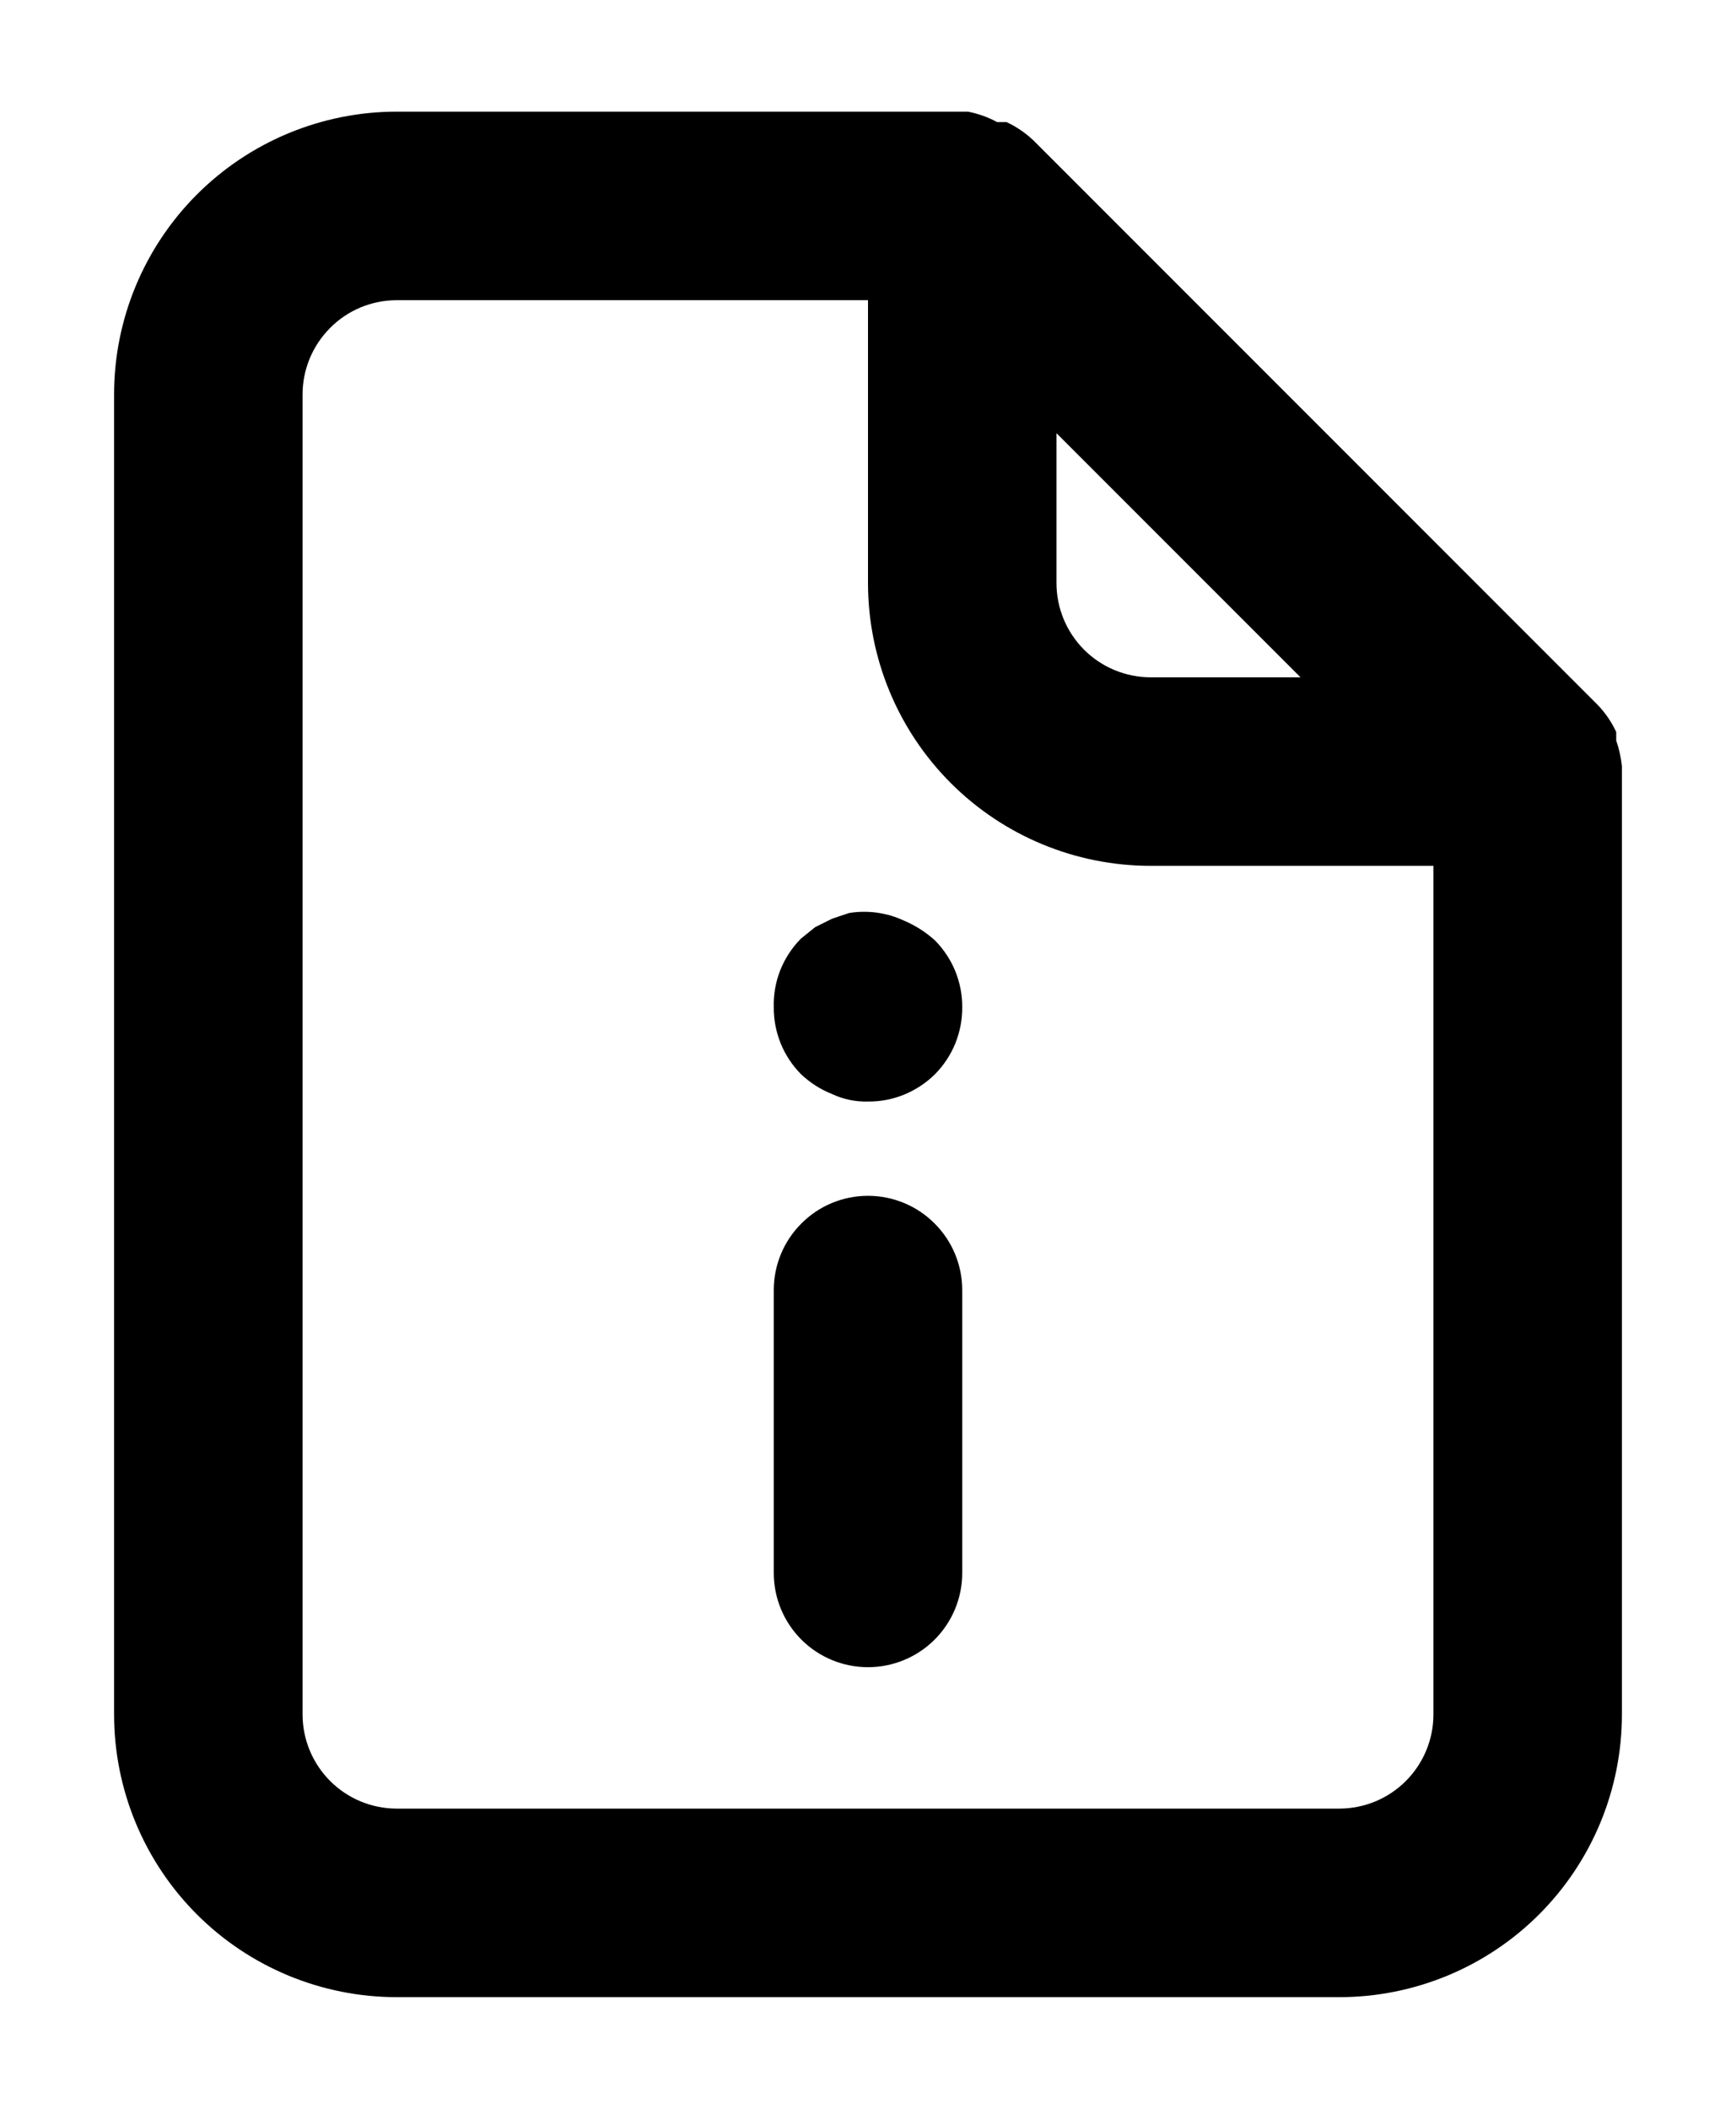 <svg width="14" height="17" viewBox="0 0 14 17" fill="none" xmlns="http://www.w3.org/2000/svg">
<path d="M7 9.64C6.798 9.64 6.605 9.72 6.463 9.863C6.32 10.005 6.24 10.199 6.24 10.4V12.68C6.24 12.882 6.32 13.075 6.463 13.218C6.605 13.36 6.798 13.44 7 13.44C7.201 13.44 7.395 13.36 7.537 13.218C7.68 13.075 7.76 12.882 7.76 12.68V10.4C7.76 10.199 7.68 10.005 7.537 9.863C7.395 9.72 7.201 9.64 7 9.64ZM7.289 7.421C7.151 7.357 6.998 7.336 6.848 7.36L6.711 7.406L6.574 7.474L6.46 7.566C6.388 7.638 6.331 7.725 6.293 7.82C6.255 7.916 6.237 8.018 6.24 8.12C6.239 8.22 6.259 8.32 6.296 8.412C6.334 8.505 6.39 8.589 6.46 8.66C6.533 8.729 6.618 8.783 6.711 8.82C6.801 8.862 6.9 8.883 7 8.88C7.1 8.881 7.199 8.862 7.292 8.824C7.384 8.786 7.469 8.73 7.54 8.66C7.61 8.589 7.666 8.505 7.704 8.412C7.741 8.32 7.761 8.22 7.76 8.12C7.761 8.02 7.741 7.921 7.704 7.829C7.666 7.736 7.61 7.652 7.54 7.581C7.466 7.514 7.381 7.46 7.289 7.421ZM13.08 6.175C13.072 6.105 13.057 6.036 13.034 5.97V5.901C12.998 5.823 12.949 5.751 12.89 5.688L8.33 1.128C8.267 1.069 8.195 1.021 8.117 0.984H8.041C7.967 0.944 7.888 0.916 7.806 0.9H3.2C2.595 0.9 2.015 1.141 1.588 1.568C1.16 1.996 0.92 2.576 0.92 3.18V13.82C0.92 14.425 1.16 15.005 1.588 15.433C2.015 15.86 2.595 16.1 3.2 16.1H10.8C11.405 16.1 11.985 15.86 12.412 15.433C12.84 15.005 13.08 14.425 13.08 13.82V6.22C13.08 6.22 13.08 6.22 13.08 6.175ZM8.52 3.492L10.488 5.46H9.28C9.078 5.46 8.885 5.38 8.743 5.238C8.6 5.095 8.52 4.902 8.52 4.7V3.492ZM11.56 13.82C11.56 14.022 11.48 14.215 11.337 14.358C11.195 14.5 11.002 14.58 10.8 14.58H3.2C2.998 14.58 2.805 14.5 2.663 14.358C2.52 14.215 2.44 14.022 2.44 13.82V3.18C2.44 2.979 2.52 2.786 2.663 2.643C2.805 2.5 2.998 2.42 3.2 2.42H7V4.7C7 5.305 7.24 5.885 7.668 6.313C8.095 6.74 8.675 6.98 9.28 6.98H11.56V13.82Z" fill="black"/>
</svg>
